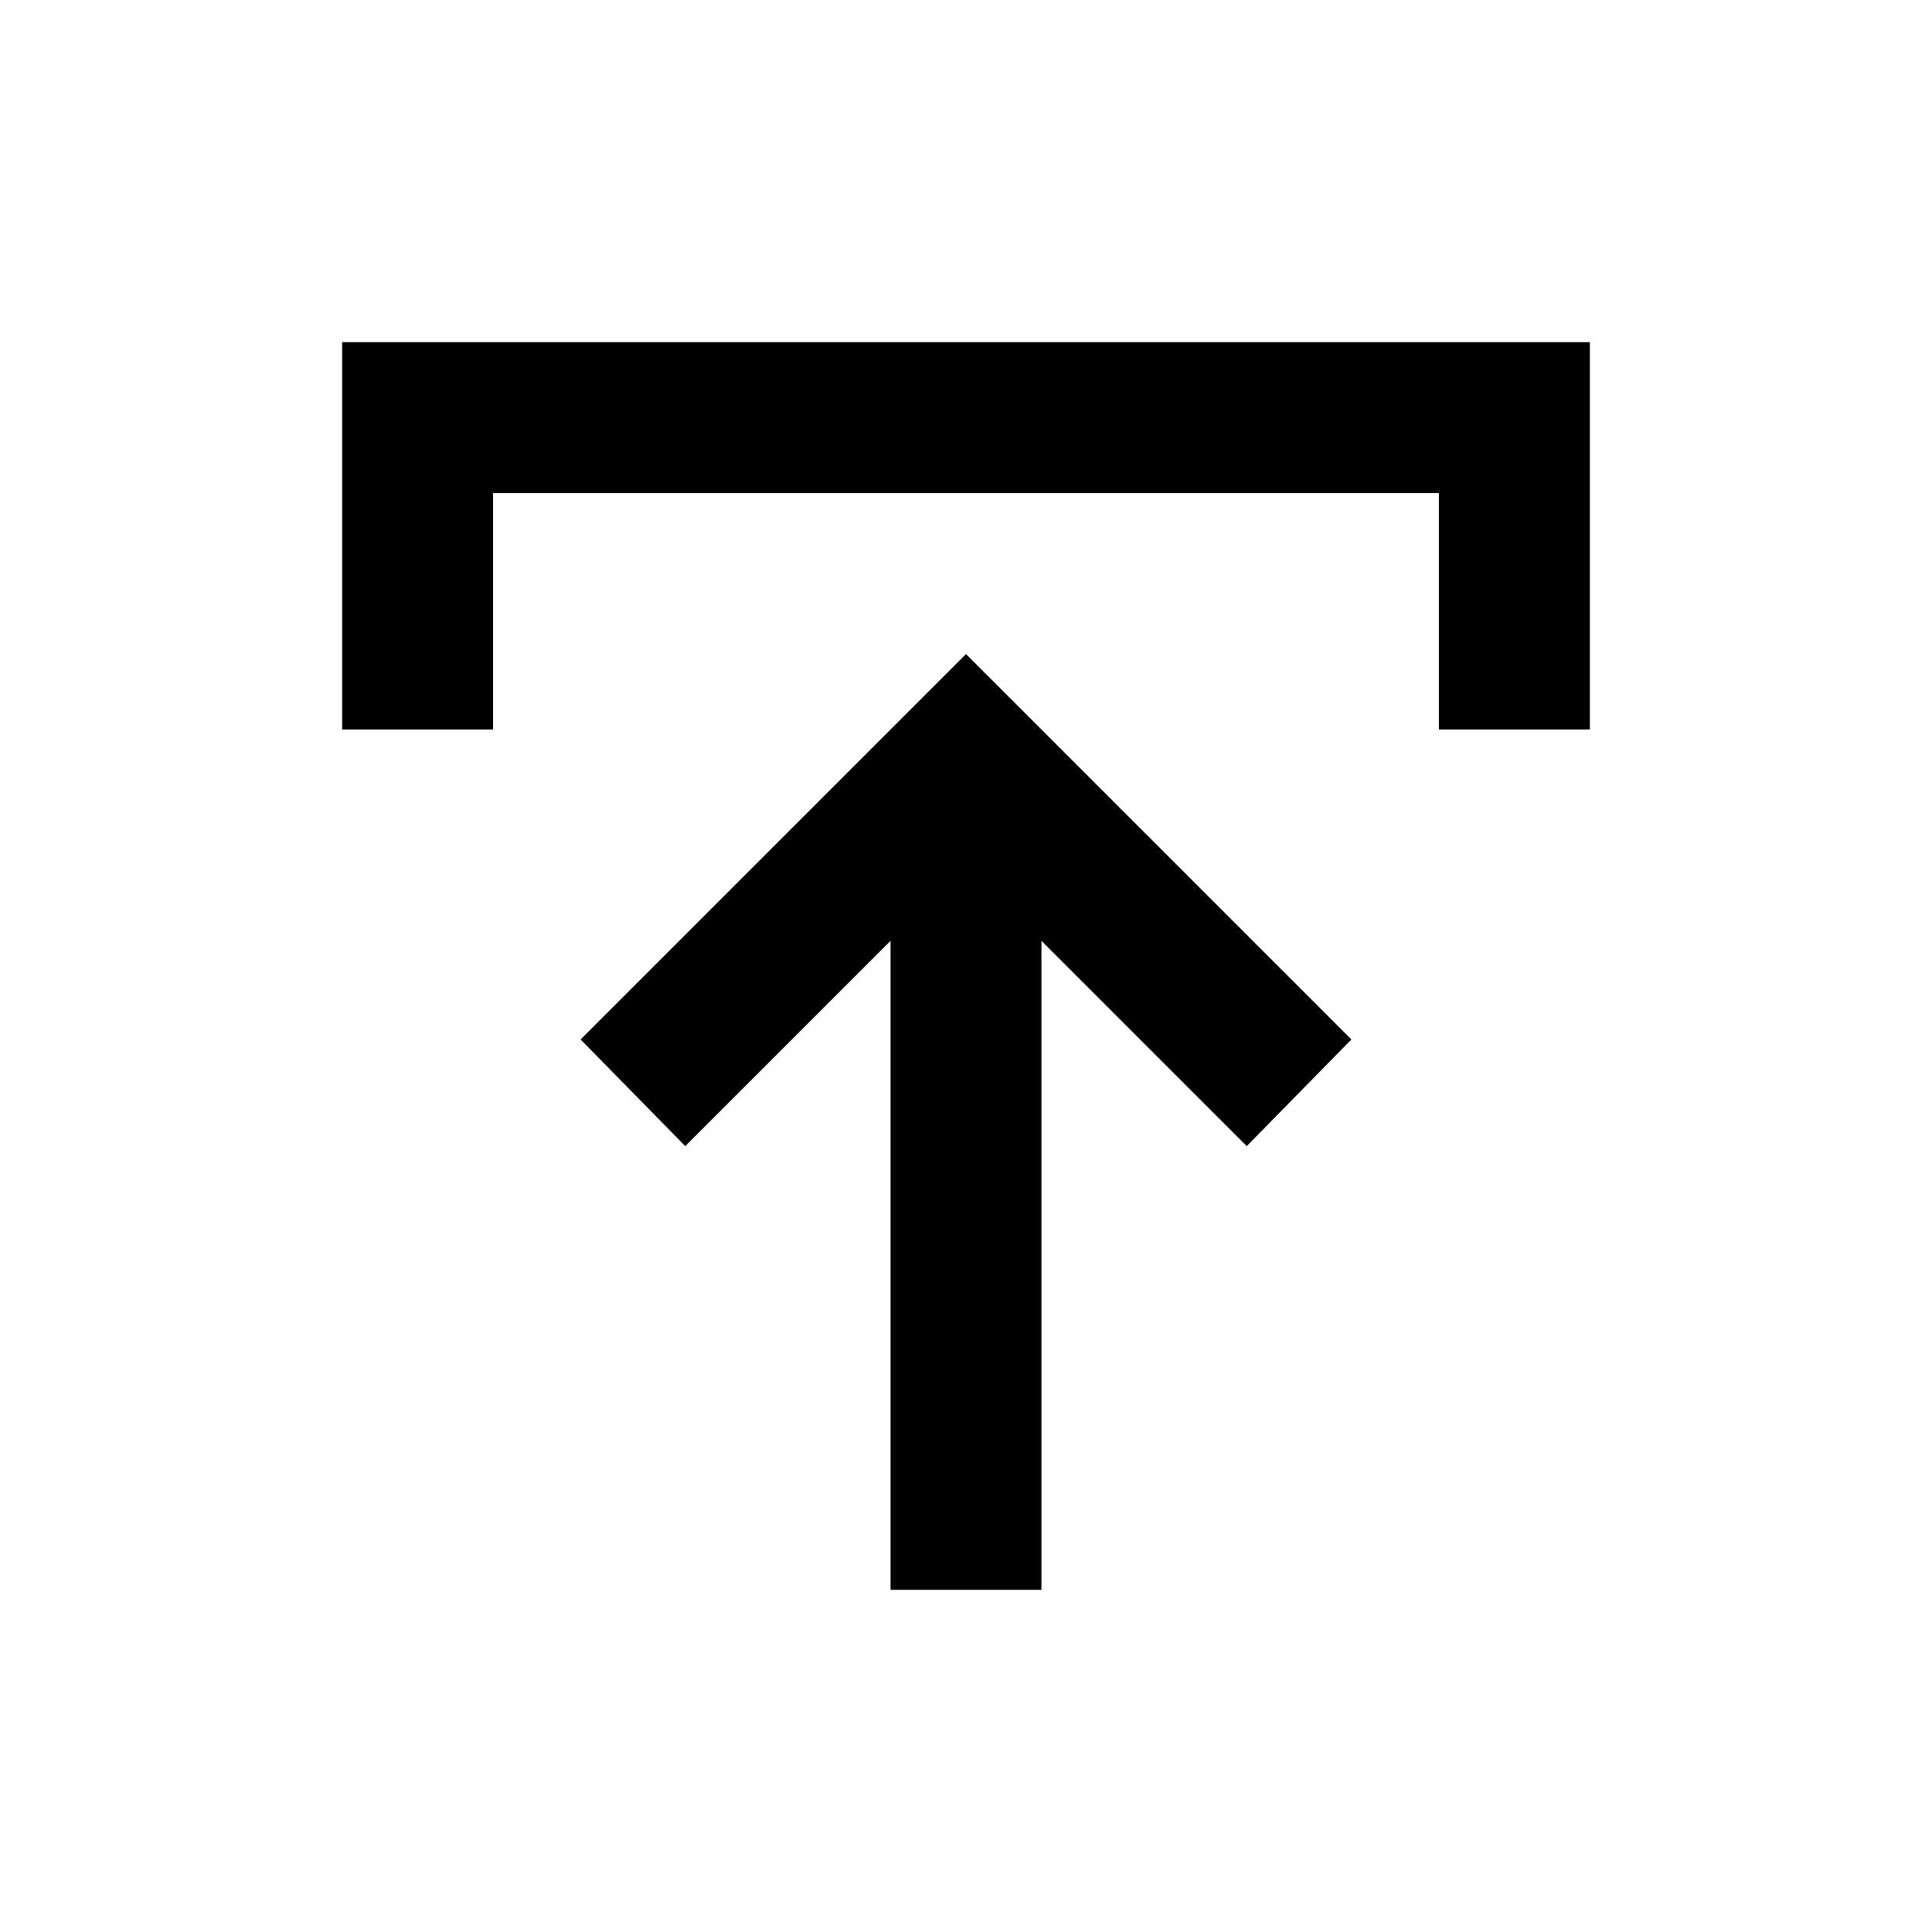 <svg xmlns="http://www.w3.org/2000/svg" height="24" viewBox="0 -960 960 960" width="24"><path d="M442.5-170v-322.5l-102 102-52-53L480-635l191.5 191.5-52 53-102-102V-170h-75ZM170-597.5V-790h620v192.5h-75V-715H245v117.5h-75Z"/></svg>